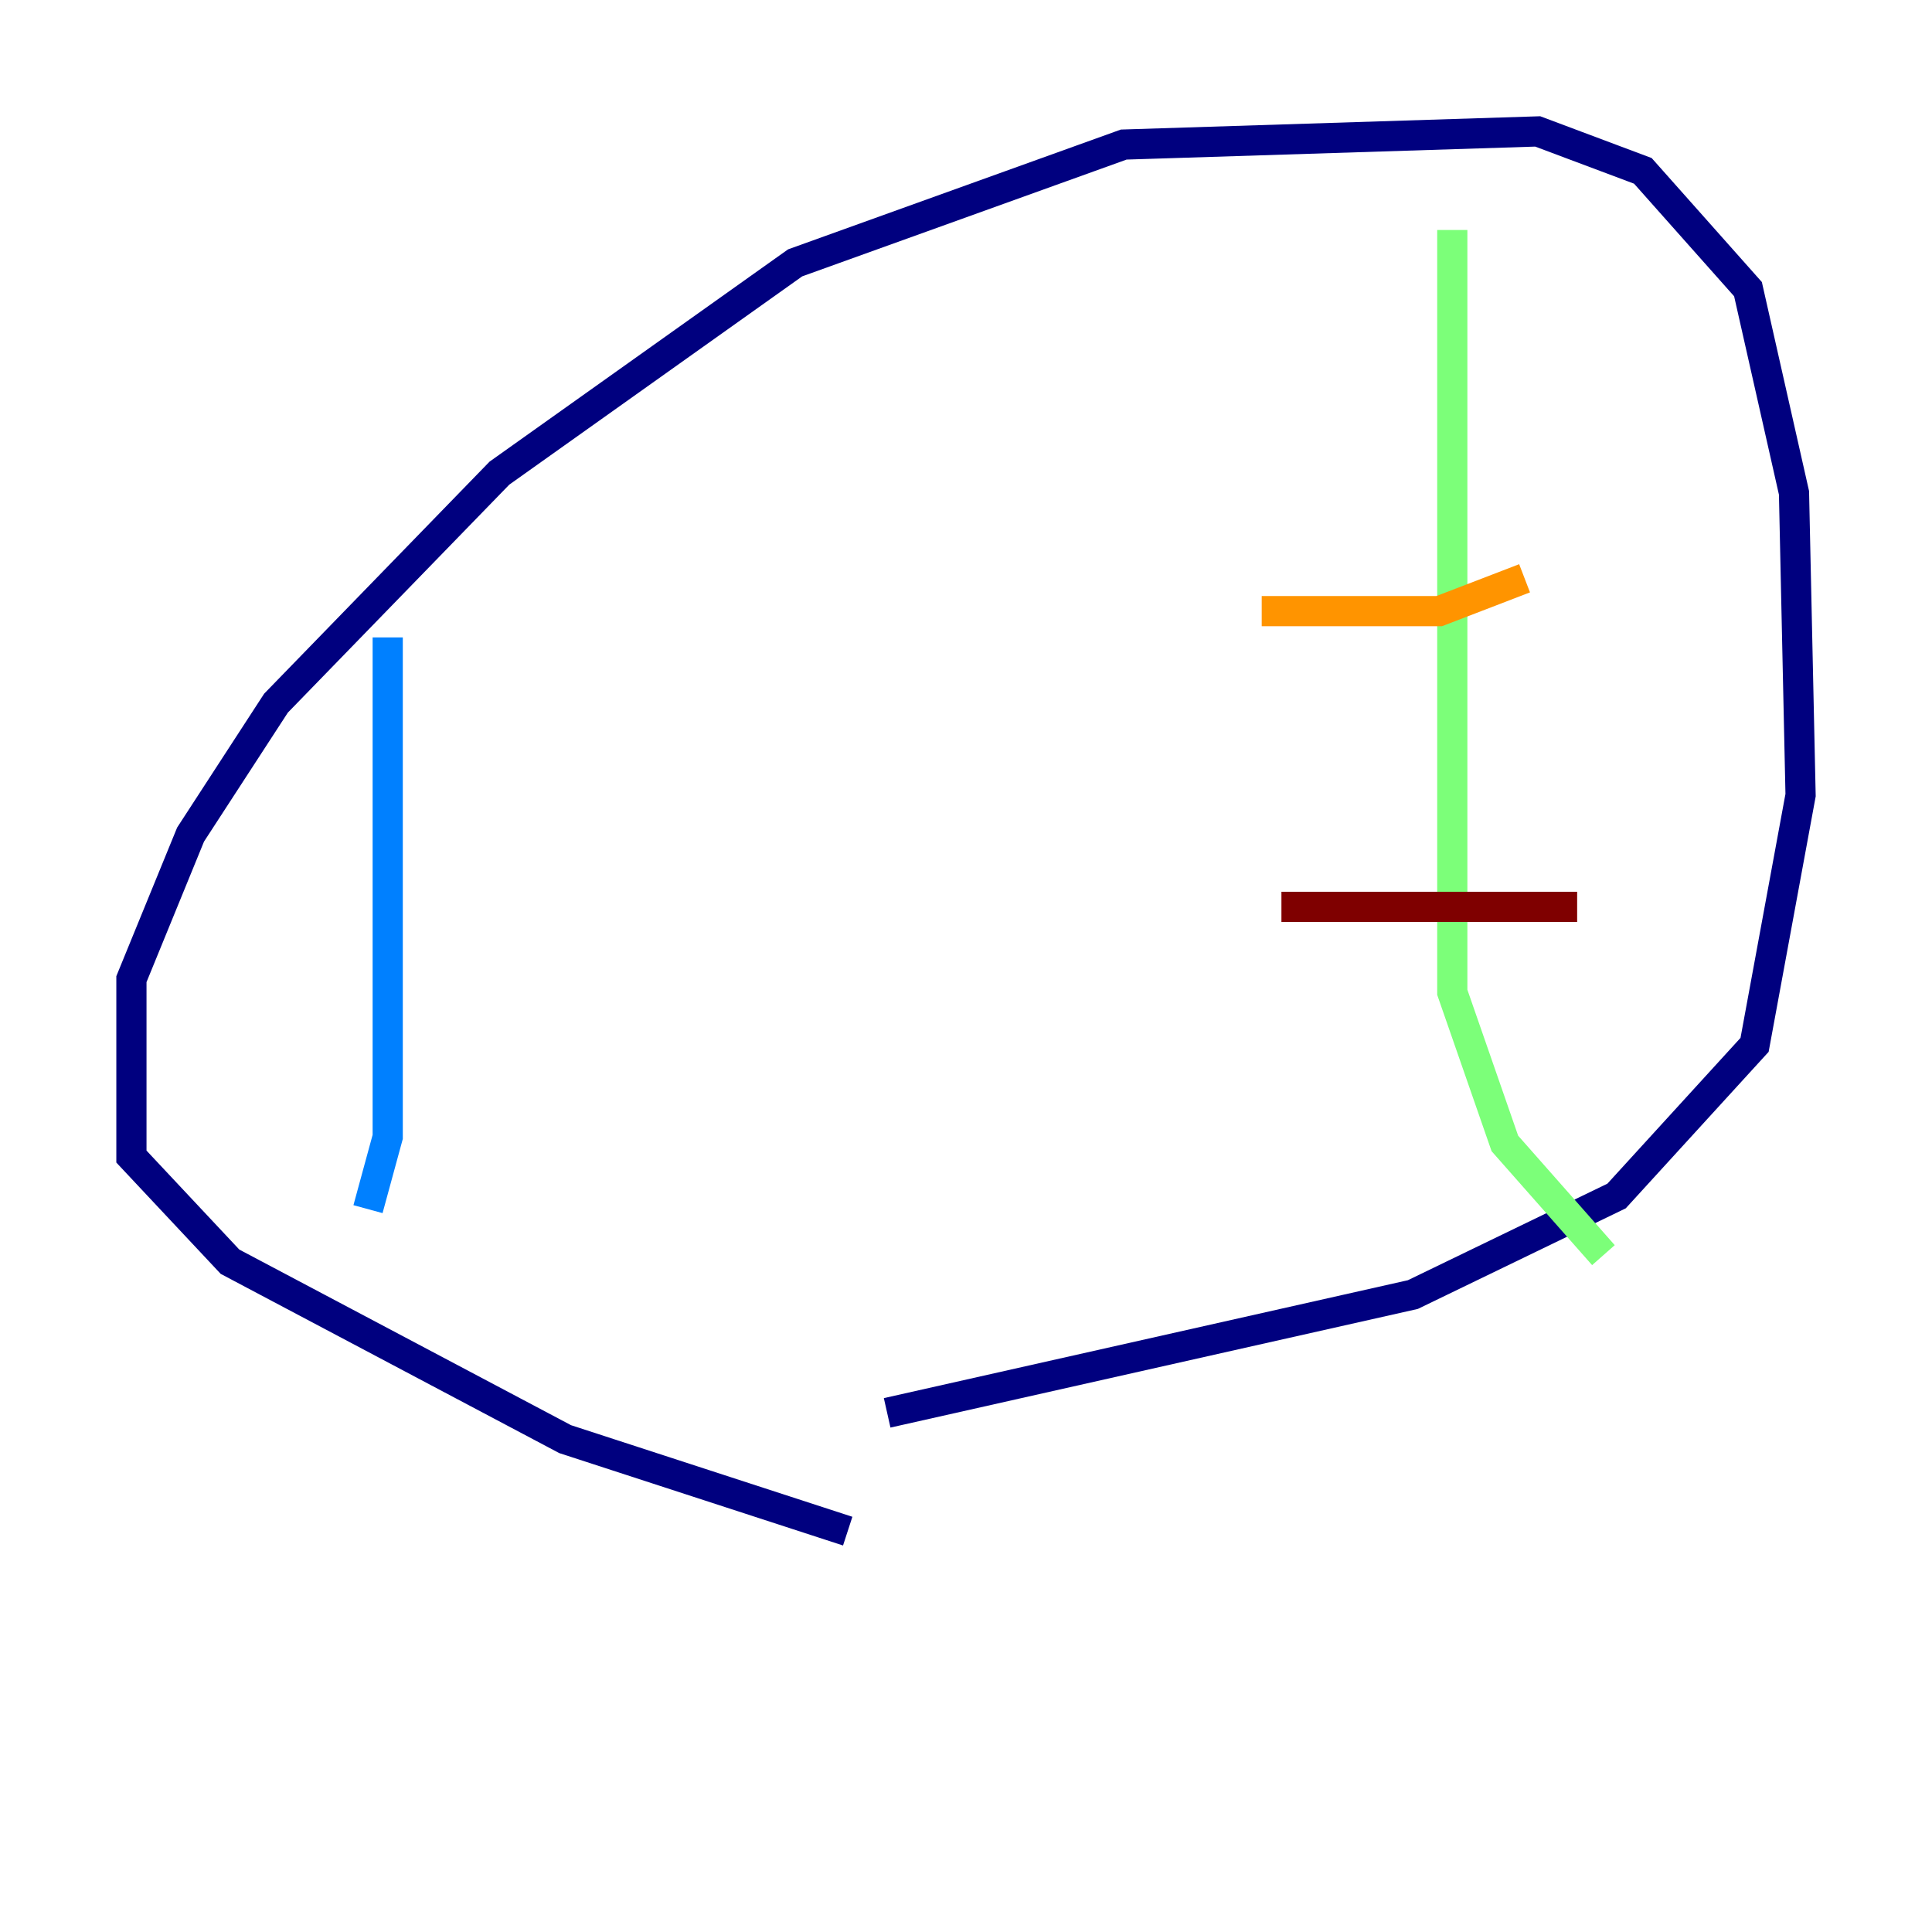 <?xml version="1.0" encoding="utf-8" ?>
<svg baseProfile="tiny" height="128" version="1.2" viewBox="0,0,128,128" width="128" xmlns="http://www.w3.org/2000/svg" xmlns:ev="http://www.w3.org/2001/xml-events" xmlns:xlink="http://www.w3.org/1999/xlink"><defs /><polyline fill="none" points="56.163,101.442 37.442,95.347 15.238,83.592 8.707,76.626 8.707,64.871 12.626,55.292 18.286,46.585 33.088,31.347 52.68,17.415 74.449,9.578 101.878,8.707 108.844,11.32 115.809,19.157 118.857,32.653 119.293,52.68 116.245,69.225 107.102,79.238 93.605,85.769 58.776,93.605" stroke="#00007f" stroke-width="2" /><polyline fill="none" points="25.687,42.231 25.687,75.32 24.381,80.109" stroke="#0080ff" stroke-width="2" /><polyline fill="none" points="96.218,15.238 96.218,65.742 99.701,75.755 106.231,83.156" stroke="#7cff79" stroke-width="2" /><polyline fill="none" points="83.592,40.49 95.347,40.49 101.007,38.313" stroke="#ff9400" stroke-width="2" /><polyline fill="none" points="84.898,60.082 104.49,60.082" stroke="#7f0000" stroke-width="2" /></svg>